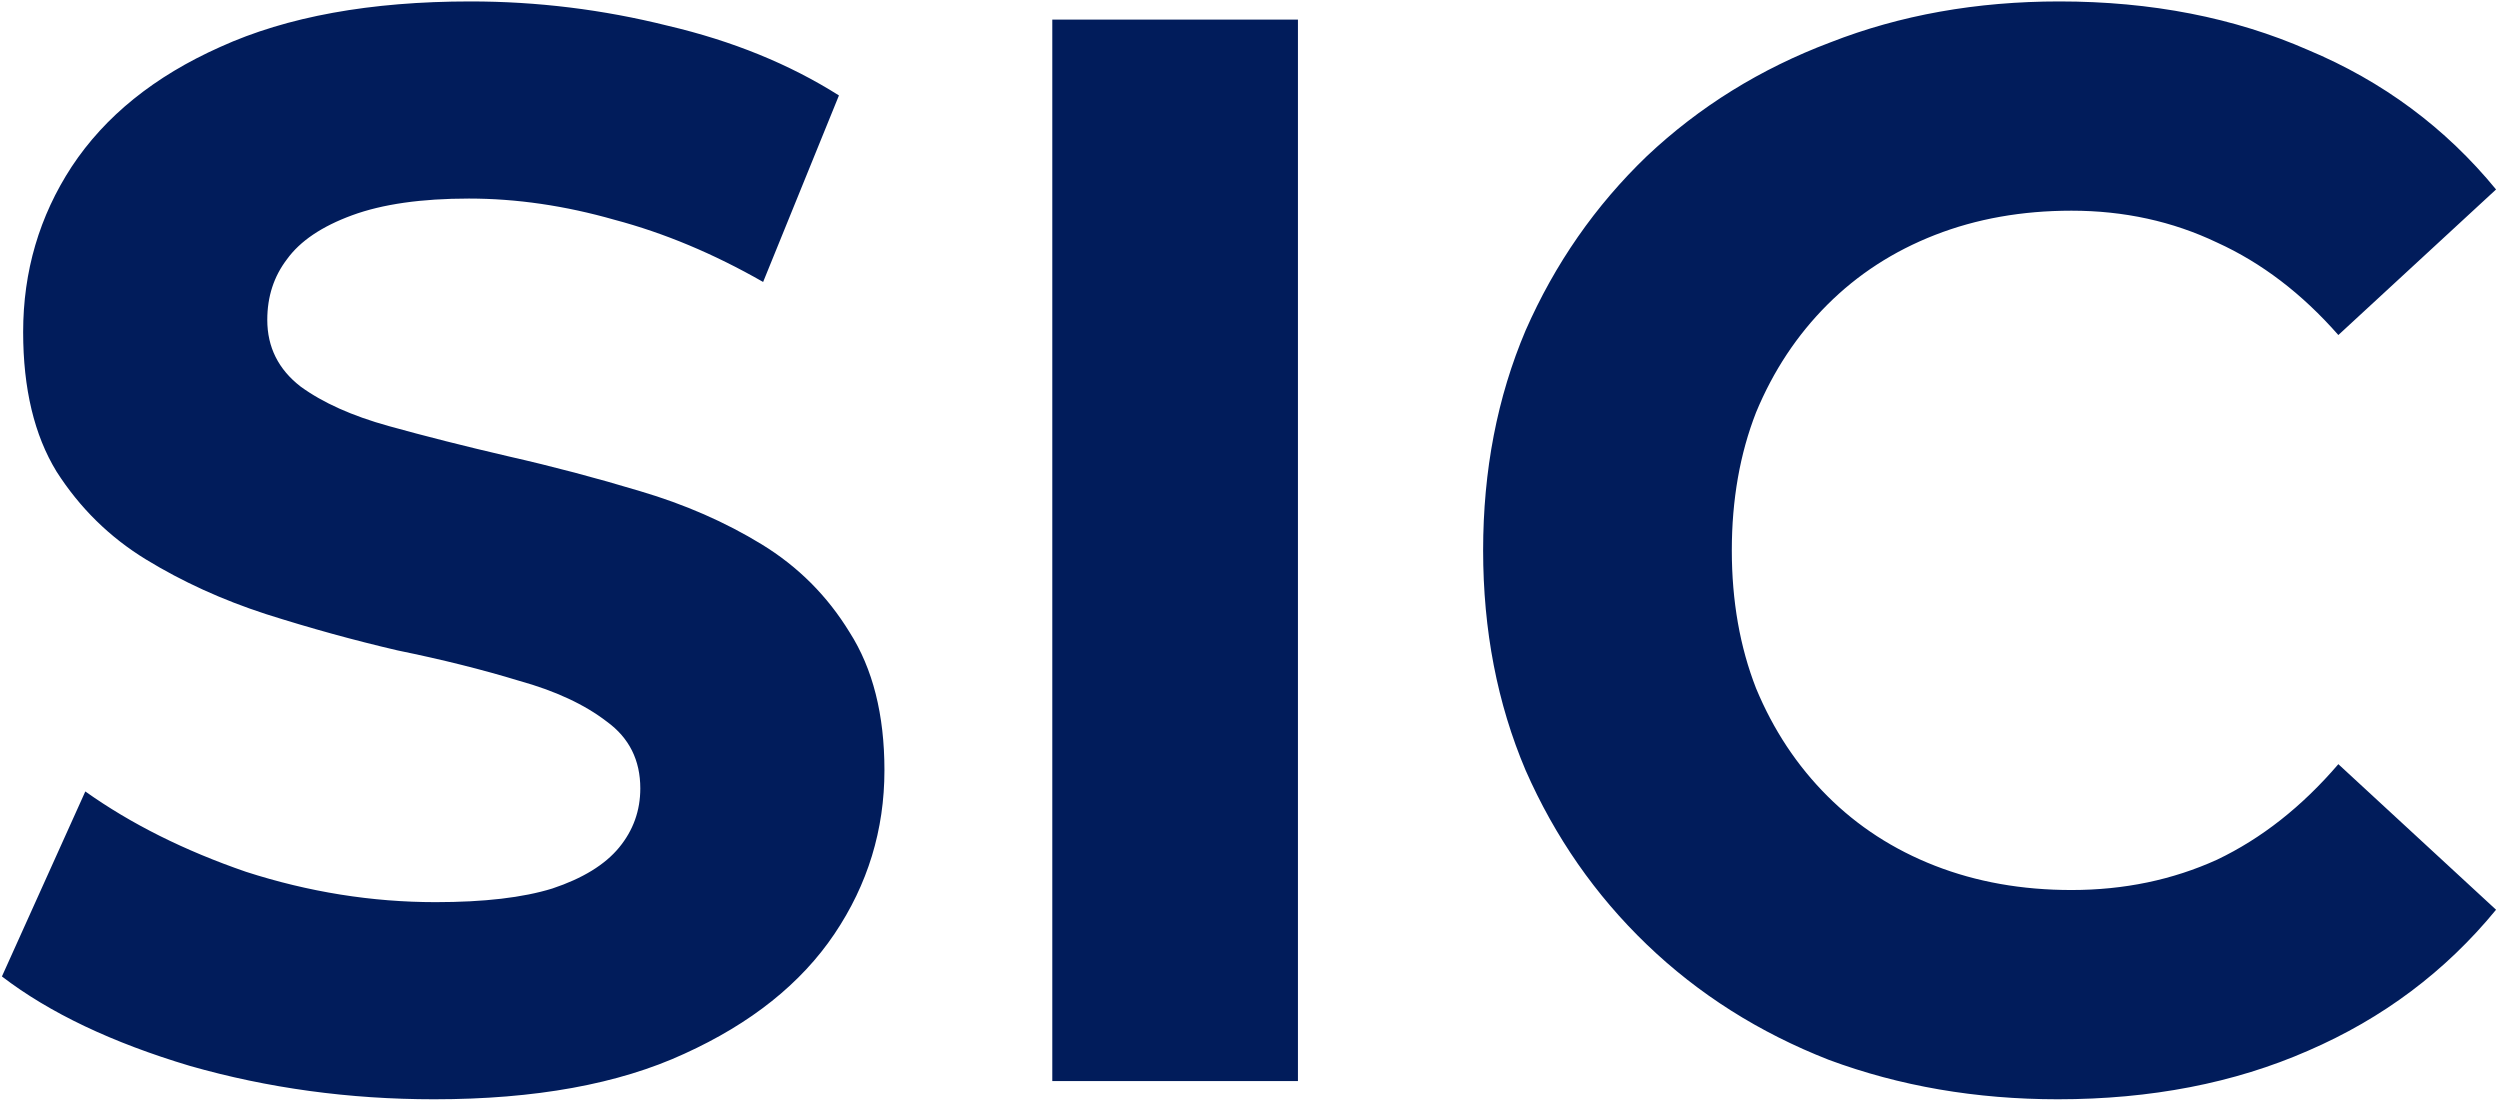 <svg width="555" height="245" viewBox="0 0 555 245" fill="none" xmlns="http://www.w3.org/2000/svg">
<path d="M96.366 244.04C77.514 244.04 59.448 241.571 42.168 236.634C24.888 231.472 10.973 224.852 0.426 216.772L18.94 175.703C29.039 182.885 40.934 188.832 54.623 193.545C68.537 198.033 82.564 200.277 96.702 200.277C107.475 200.277 116.115 199.268 122.623 197.248C129.356 195.004 134.293 191.974 137.435 188.159C140.577 184.344 142.148 179.967 142.148 175.03C142.148 168.746 139.679 163.809 134.742 160.218C129.804 156.403 123.296 153.373 115.217 151.129C107.138 148.661 98.161 146.416 88.287 144.397C78.636 142.152 68.874 139.459 59 136.317C49.349 133.176 40.485 129.136 32.406 124.199C24.326 119.261 17.706 112.753 12.544 104.674C7.607 96.595 5.139 86.272 5.139 73.704C5.139 60.239 8.729 48.008 15.911 37.011C23.317 25.79 34.313 16.925 48.901 10.417C63.712 3.685 82.227 0.318 104.445 0.318C119.257 0.318 133.844 2.114 148.207 5.704C162.57 9.071 175.25 14.232 186.246 21.189L169.415 62.595C158.418 56.311 147.421 51.711 136.425 48.793C125.428 45.651 114.656 44.08 104.108 44.08C93.56 44.08 84.92 45.315 78.188 47.783C71.455 50.252 66.63 53.506 63.712 57.546C60.795 61.361 59.336 65.849 59.336 71.011C59.336 77.07 61.805 82.008 66.742 85.823C71.679 89.413 78.188 92.331 86.267 94.575C94.346 96.819 103.211 99.064 112.861 101.308C122.735 103.552 132.497 106.133 142.148 109.05C152.022 111.968 160.999 115.895 169.078 120.832C177.157 125.77 183.665 132.278 188.603 140.357C193.764 148.436 196.345 158.647 196.345 170.991C196.345 184.231 192.642 196.35 185.236 207.347C177.831 218.343 166.722 227.208 151.91 233.941C137.323 240.673 118.808 244.04 96.366 244.04ZM233.609 240V4.358H288.143V240H233.609ZM456.838 244.04C438.66 244.04 421.716 241.122 406.006 235.287C390.521 229.228 377.056 220.7 365.61 209.703C354.165 198.707 345.188 185.802 338.68 170.991C332.396 156.179 329.254 139.908 329.254 122.179C329.254 104.45 332.396 88.179 338.68 73.367C345.188 58.556 354.165 45.651 365.61 34.655C377.28 23.658 390.858 15.242 406.343 9.407C421.828 3.348 438.772 0.318 457.174 0.318C477.597 0.318 495.999 3.909 512.382 11.091C528.989 18.048 542.903 28.371 554.124 42.061L519.114 74.377C511.035 65.176 502.058 58.331 492.184 53.843C482.309 49.13 471.537 46.773 459.867 46.773C448.871 46.773 438.772 48.569 429.57 52.16C420.369 55.75 412.402 60.912 405.67 67.645C398.937 74.377 393.663 82.344 389.848 91.546C386.257 100.747 384.462 110.958 384.462 122.179C384.462 133.4 386.257 143.611 389.848 152.812C393.663 162.014 398.937 169.981 405.67 176.713C412.402 183.446 420.369 188.608 429.57 192.198C438.772 195.789 448.871 197.584 459.867 197.584C471.537 197.584 482.309 195.34 492.184 190.852C502.058 186.139 511.035 179.07 519.114 169.644L554.124 201.961C542.903 215.65 528.989 226.086 512.382 233.267C495.999 240.449 477.484 244.04 456.838 244.04Z" fill="#011C5B"/>
</svg>
